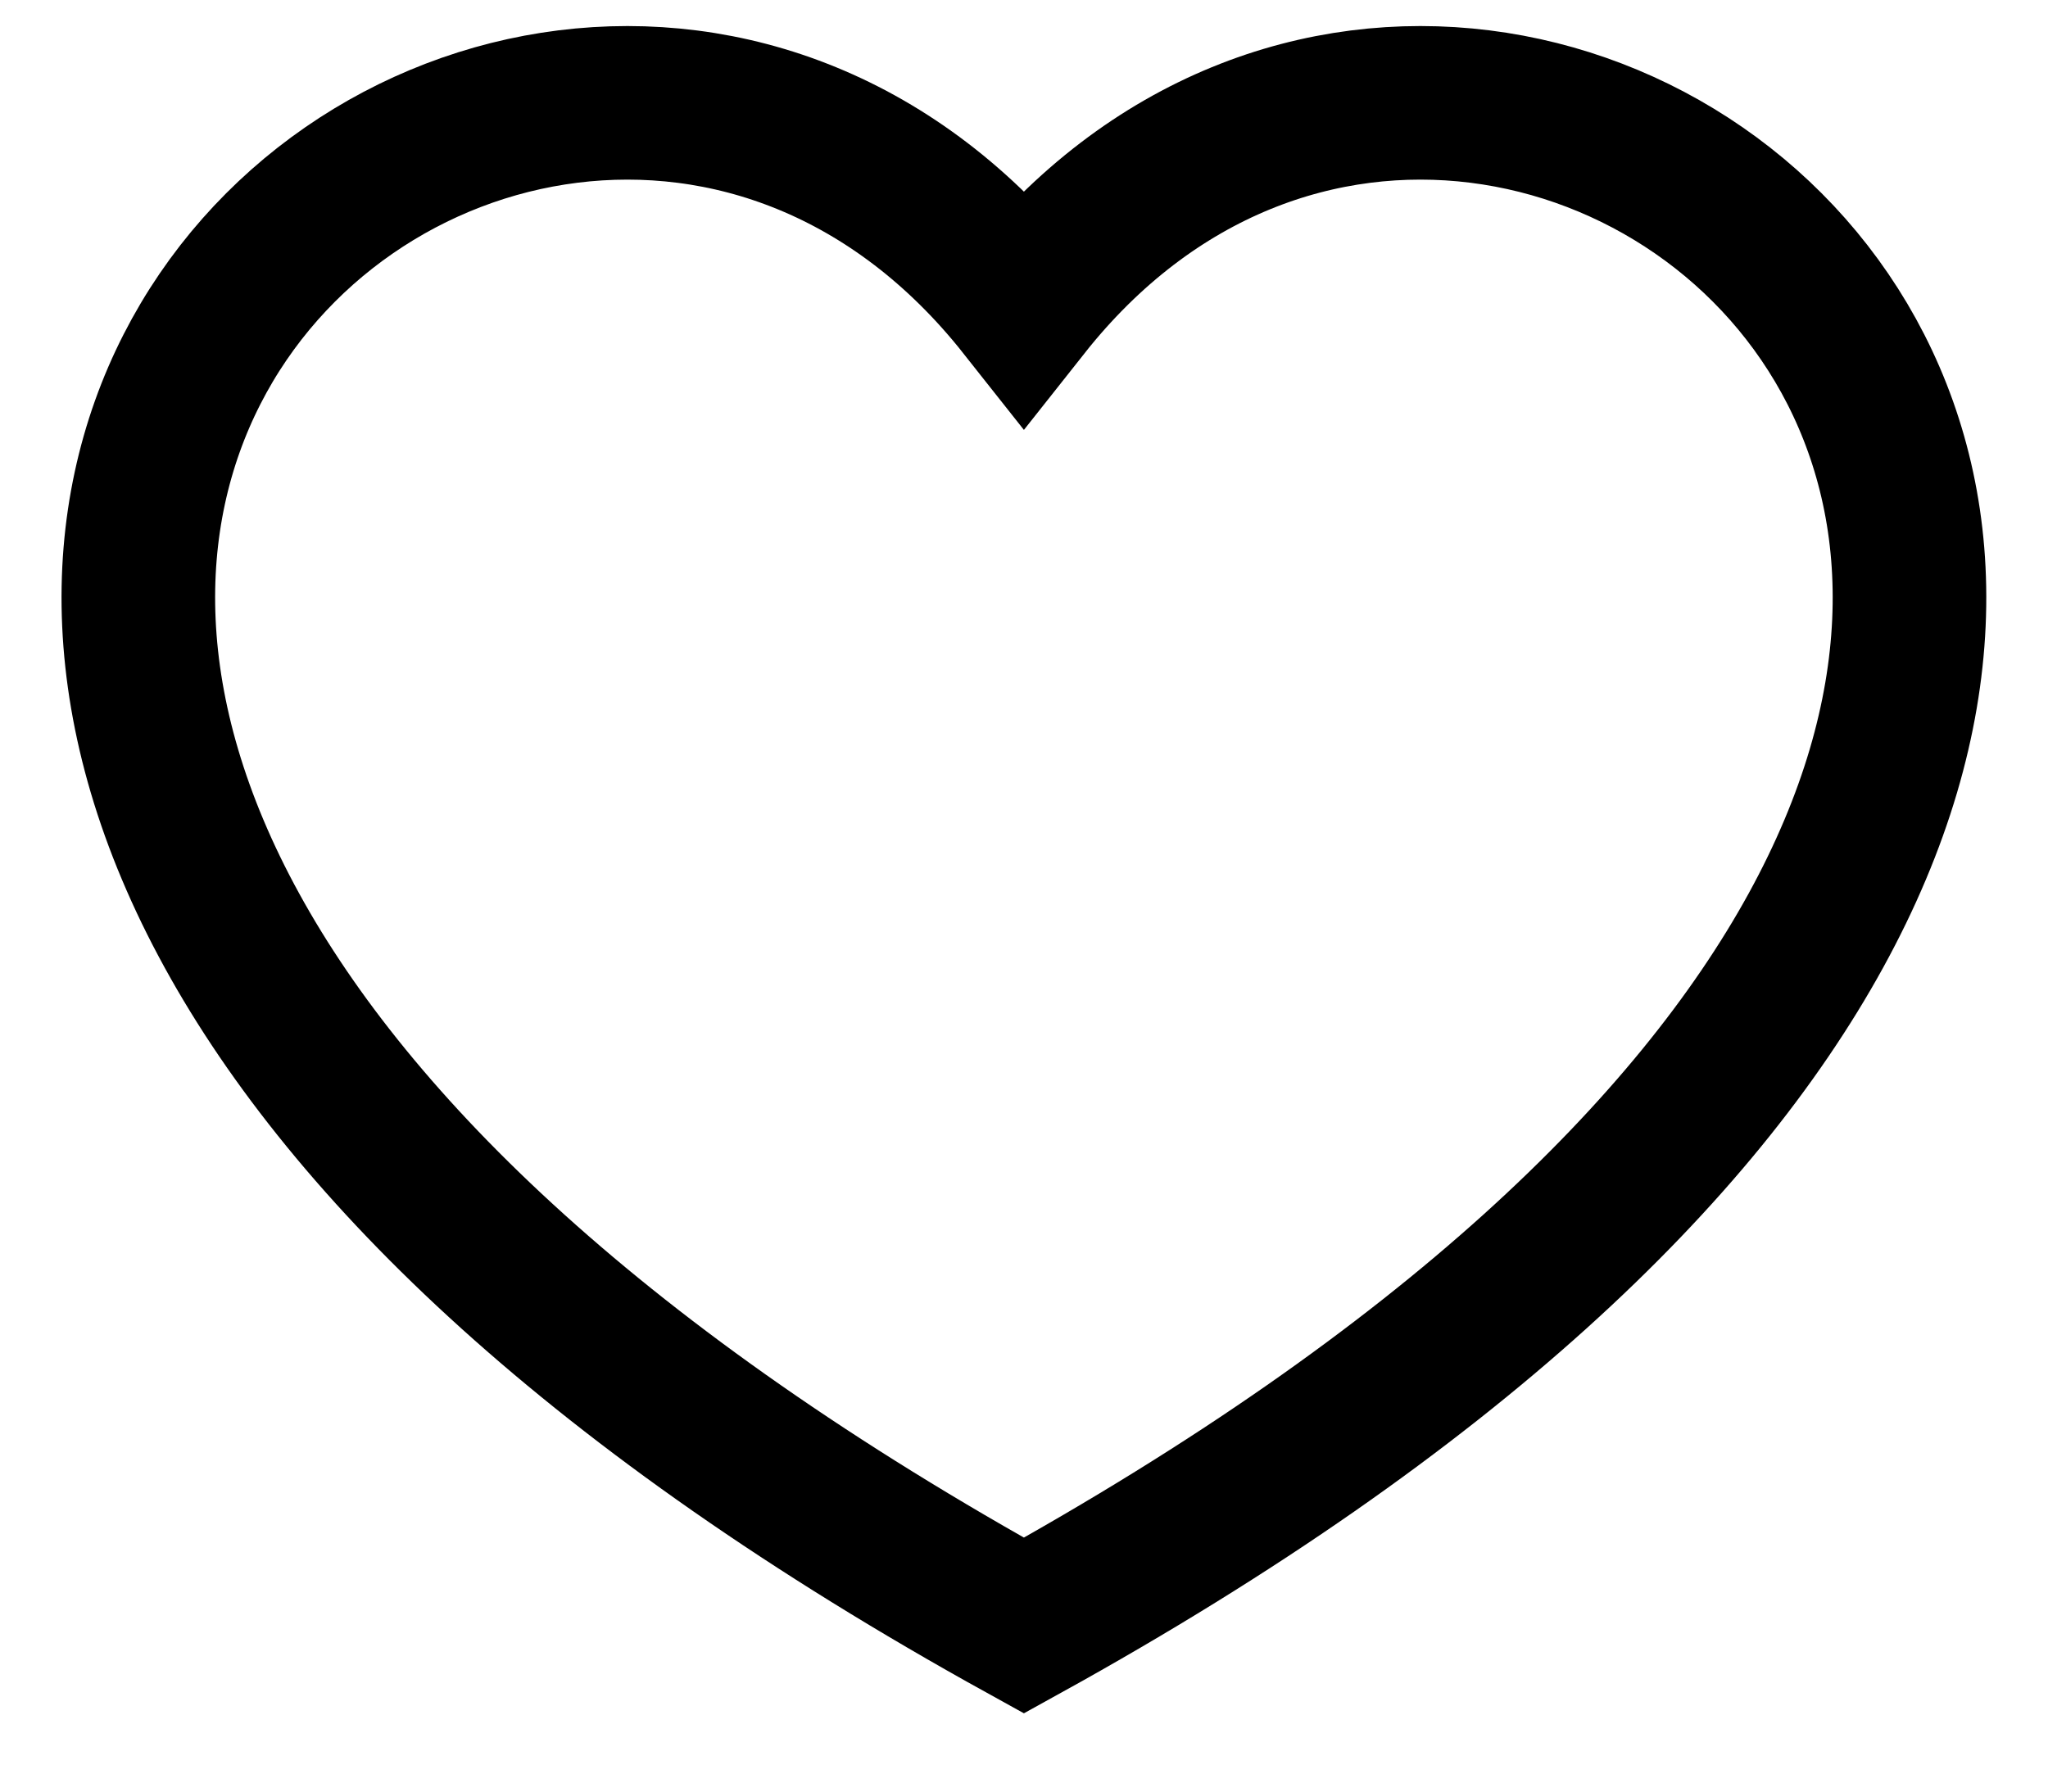 <svg width="24" height="21" fill="none" xmlns="http://www.w3.org/2000/svg"><path d="M11.999 19.054c-20-11.054-6-23.054 0-15.466 6-7.588 20 4.412 0 15.466z" stroke="currentColor" stroke-width="1.8"/></svg>